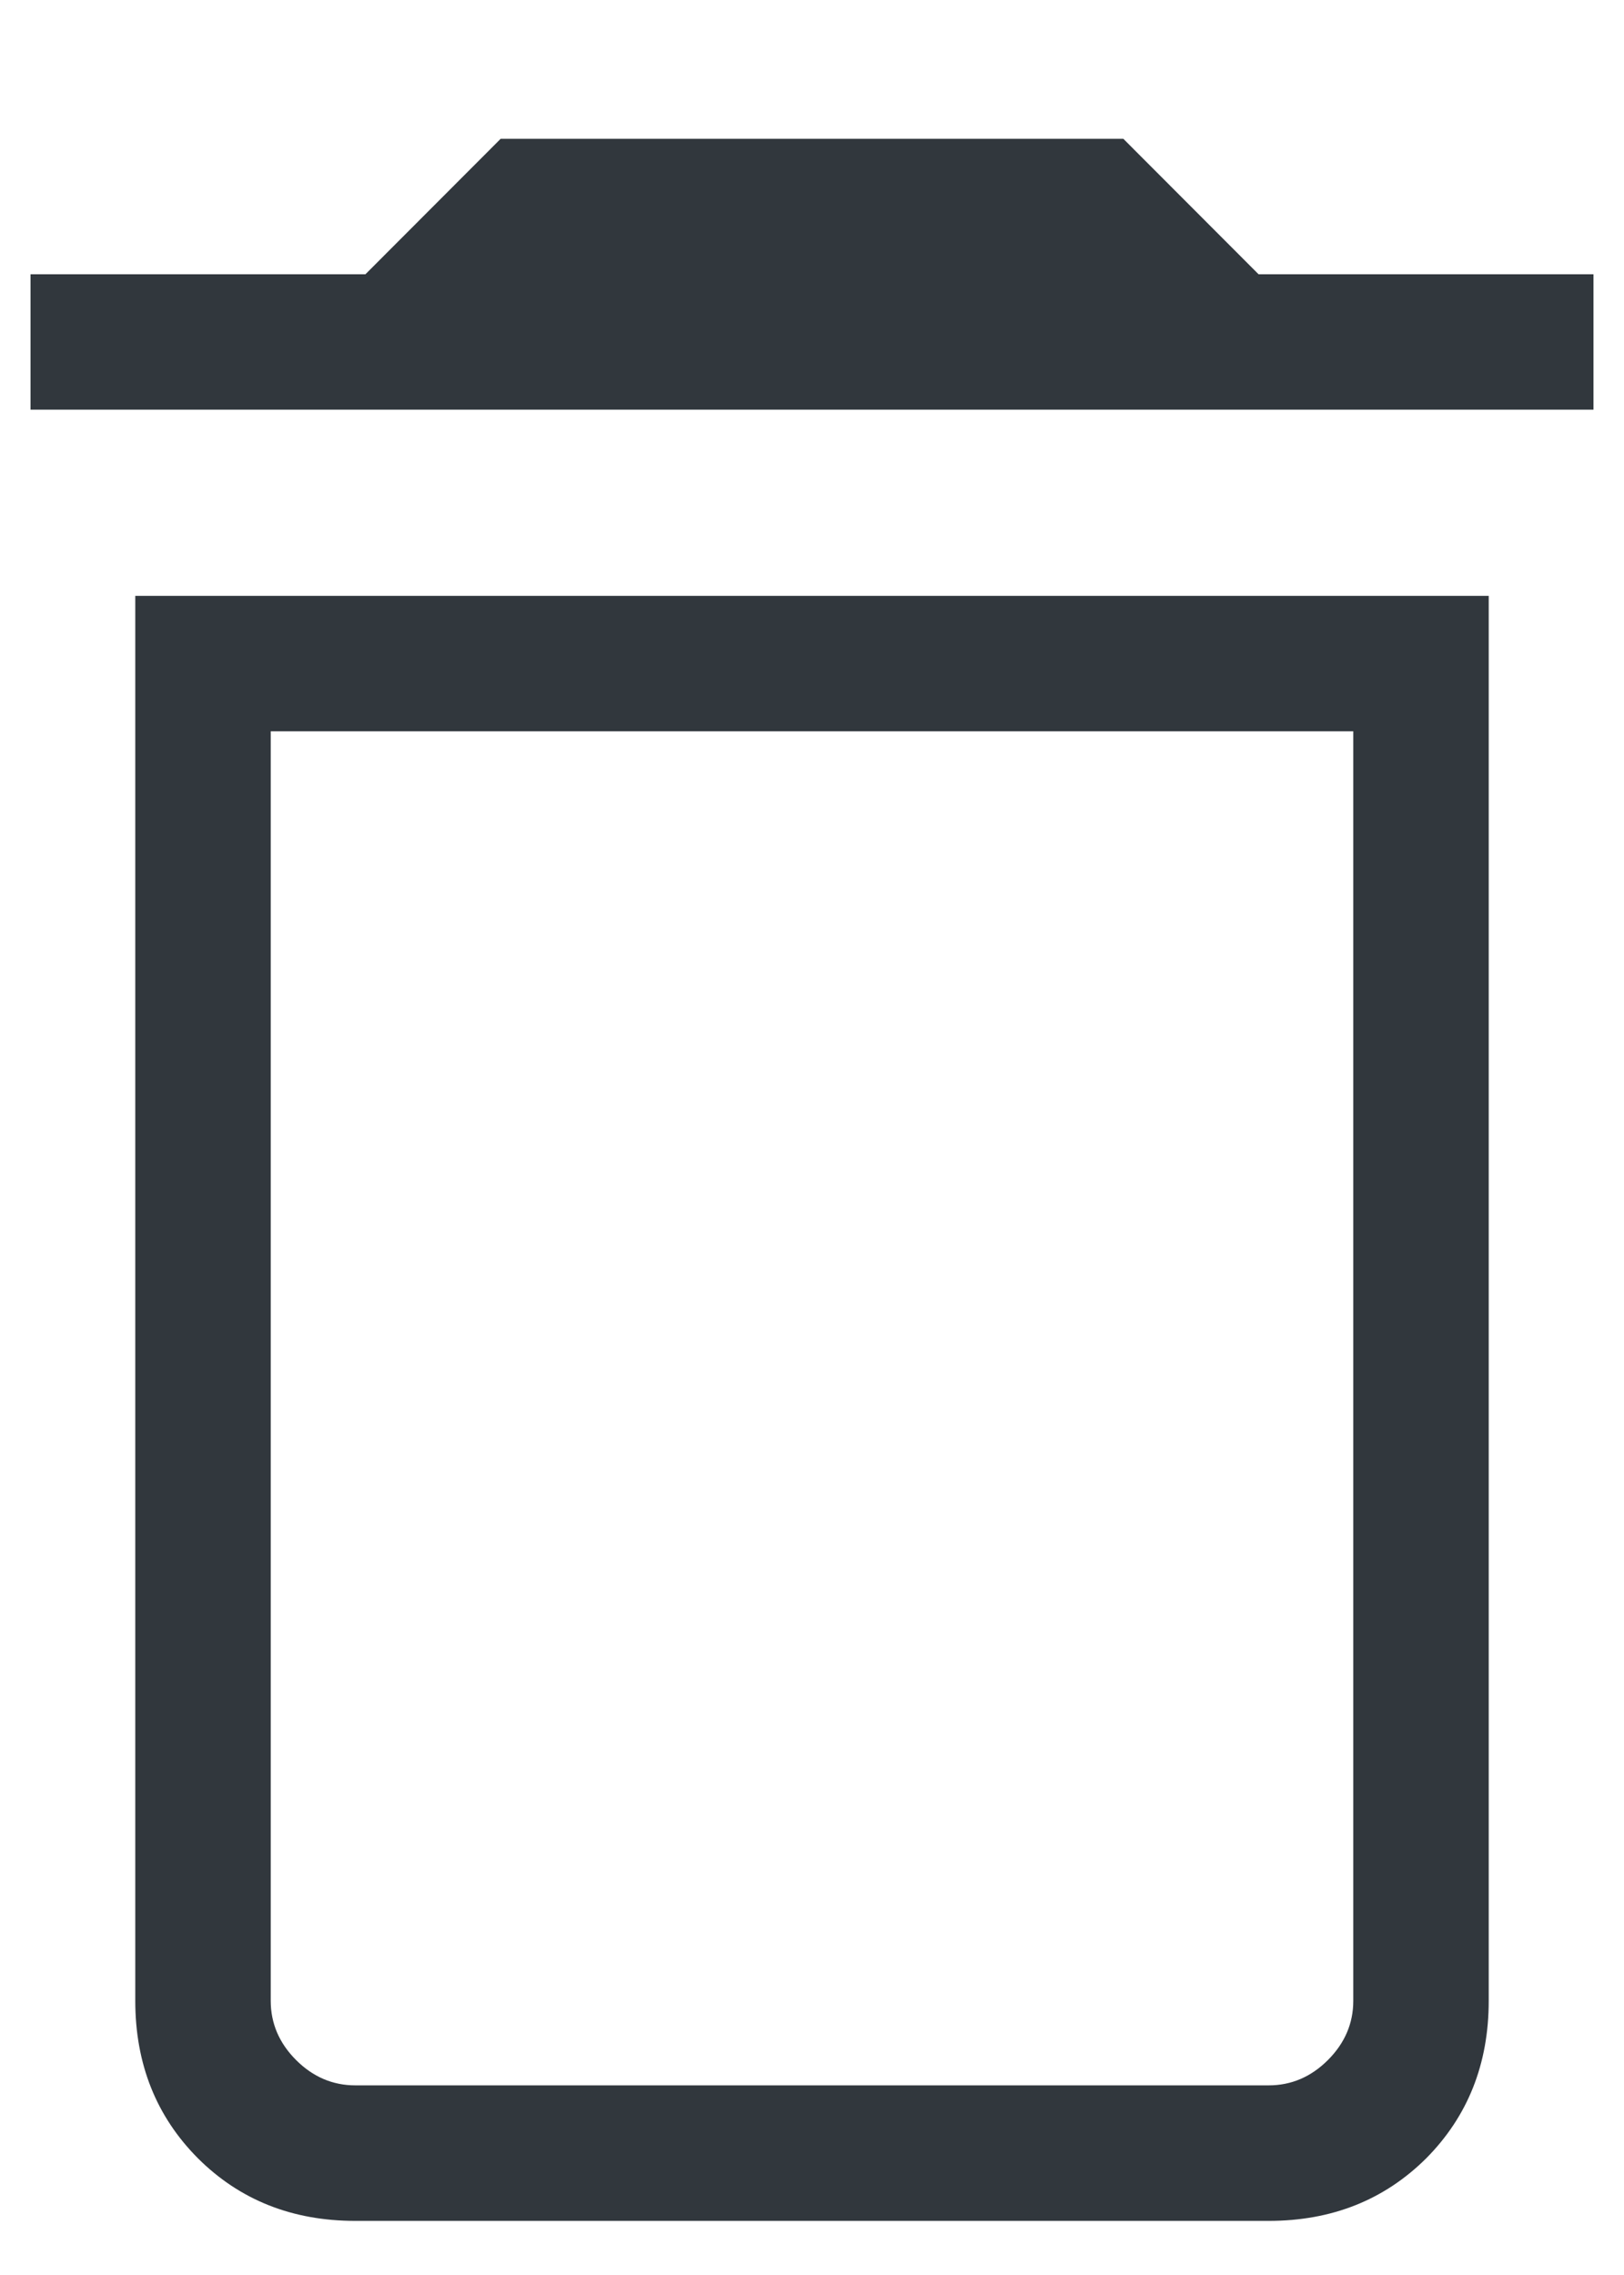 <svg xmlns="http://www.w3.org/2000/svg" width="10" height="14" fill="none" viewBox="0 0 10 14"><path fill="#31373D" d="M2.188 12.833H7.812C7.951 12.833 8.073 12.781 8.177 12.677C8.281 12.573 8.333 12.451 8.333 12.313V4.5H1.667V12.313C1.667 12.451 1.719 12.573 1.823 12.677C1.927 12.781 2.049 12.833 2.188 12.833ZM0.188 2.521V1.688H2.25L3.083 0.854H6.917L7.75 1.688H9.812V2.521H0.188ZM2.188 13.667C1.799 13.667 1.476 13.538 1.219 13.282C0.962 13.024 0.833 12.701 0.833 12.313V3.667H9.167V12.313C9.167 12.701 9.038 13.024 8.782 13.282C8.524 13.538 8.201 13.667 7.812 13.667H2.188ZM1.667 12.833H8.333C8.333 12.833 8.281 12.833 8.177 12.833C8.073 12.833 7.951 12.833 7.812 12.833H2.188C2.049 12.833 1.927 12.833 1.823 12.833C1.719 12.833 1.667 12.833 1.667 12.833Z"/></svg>
